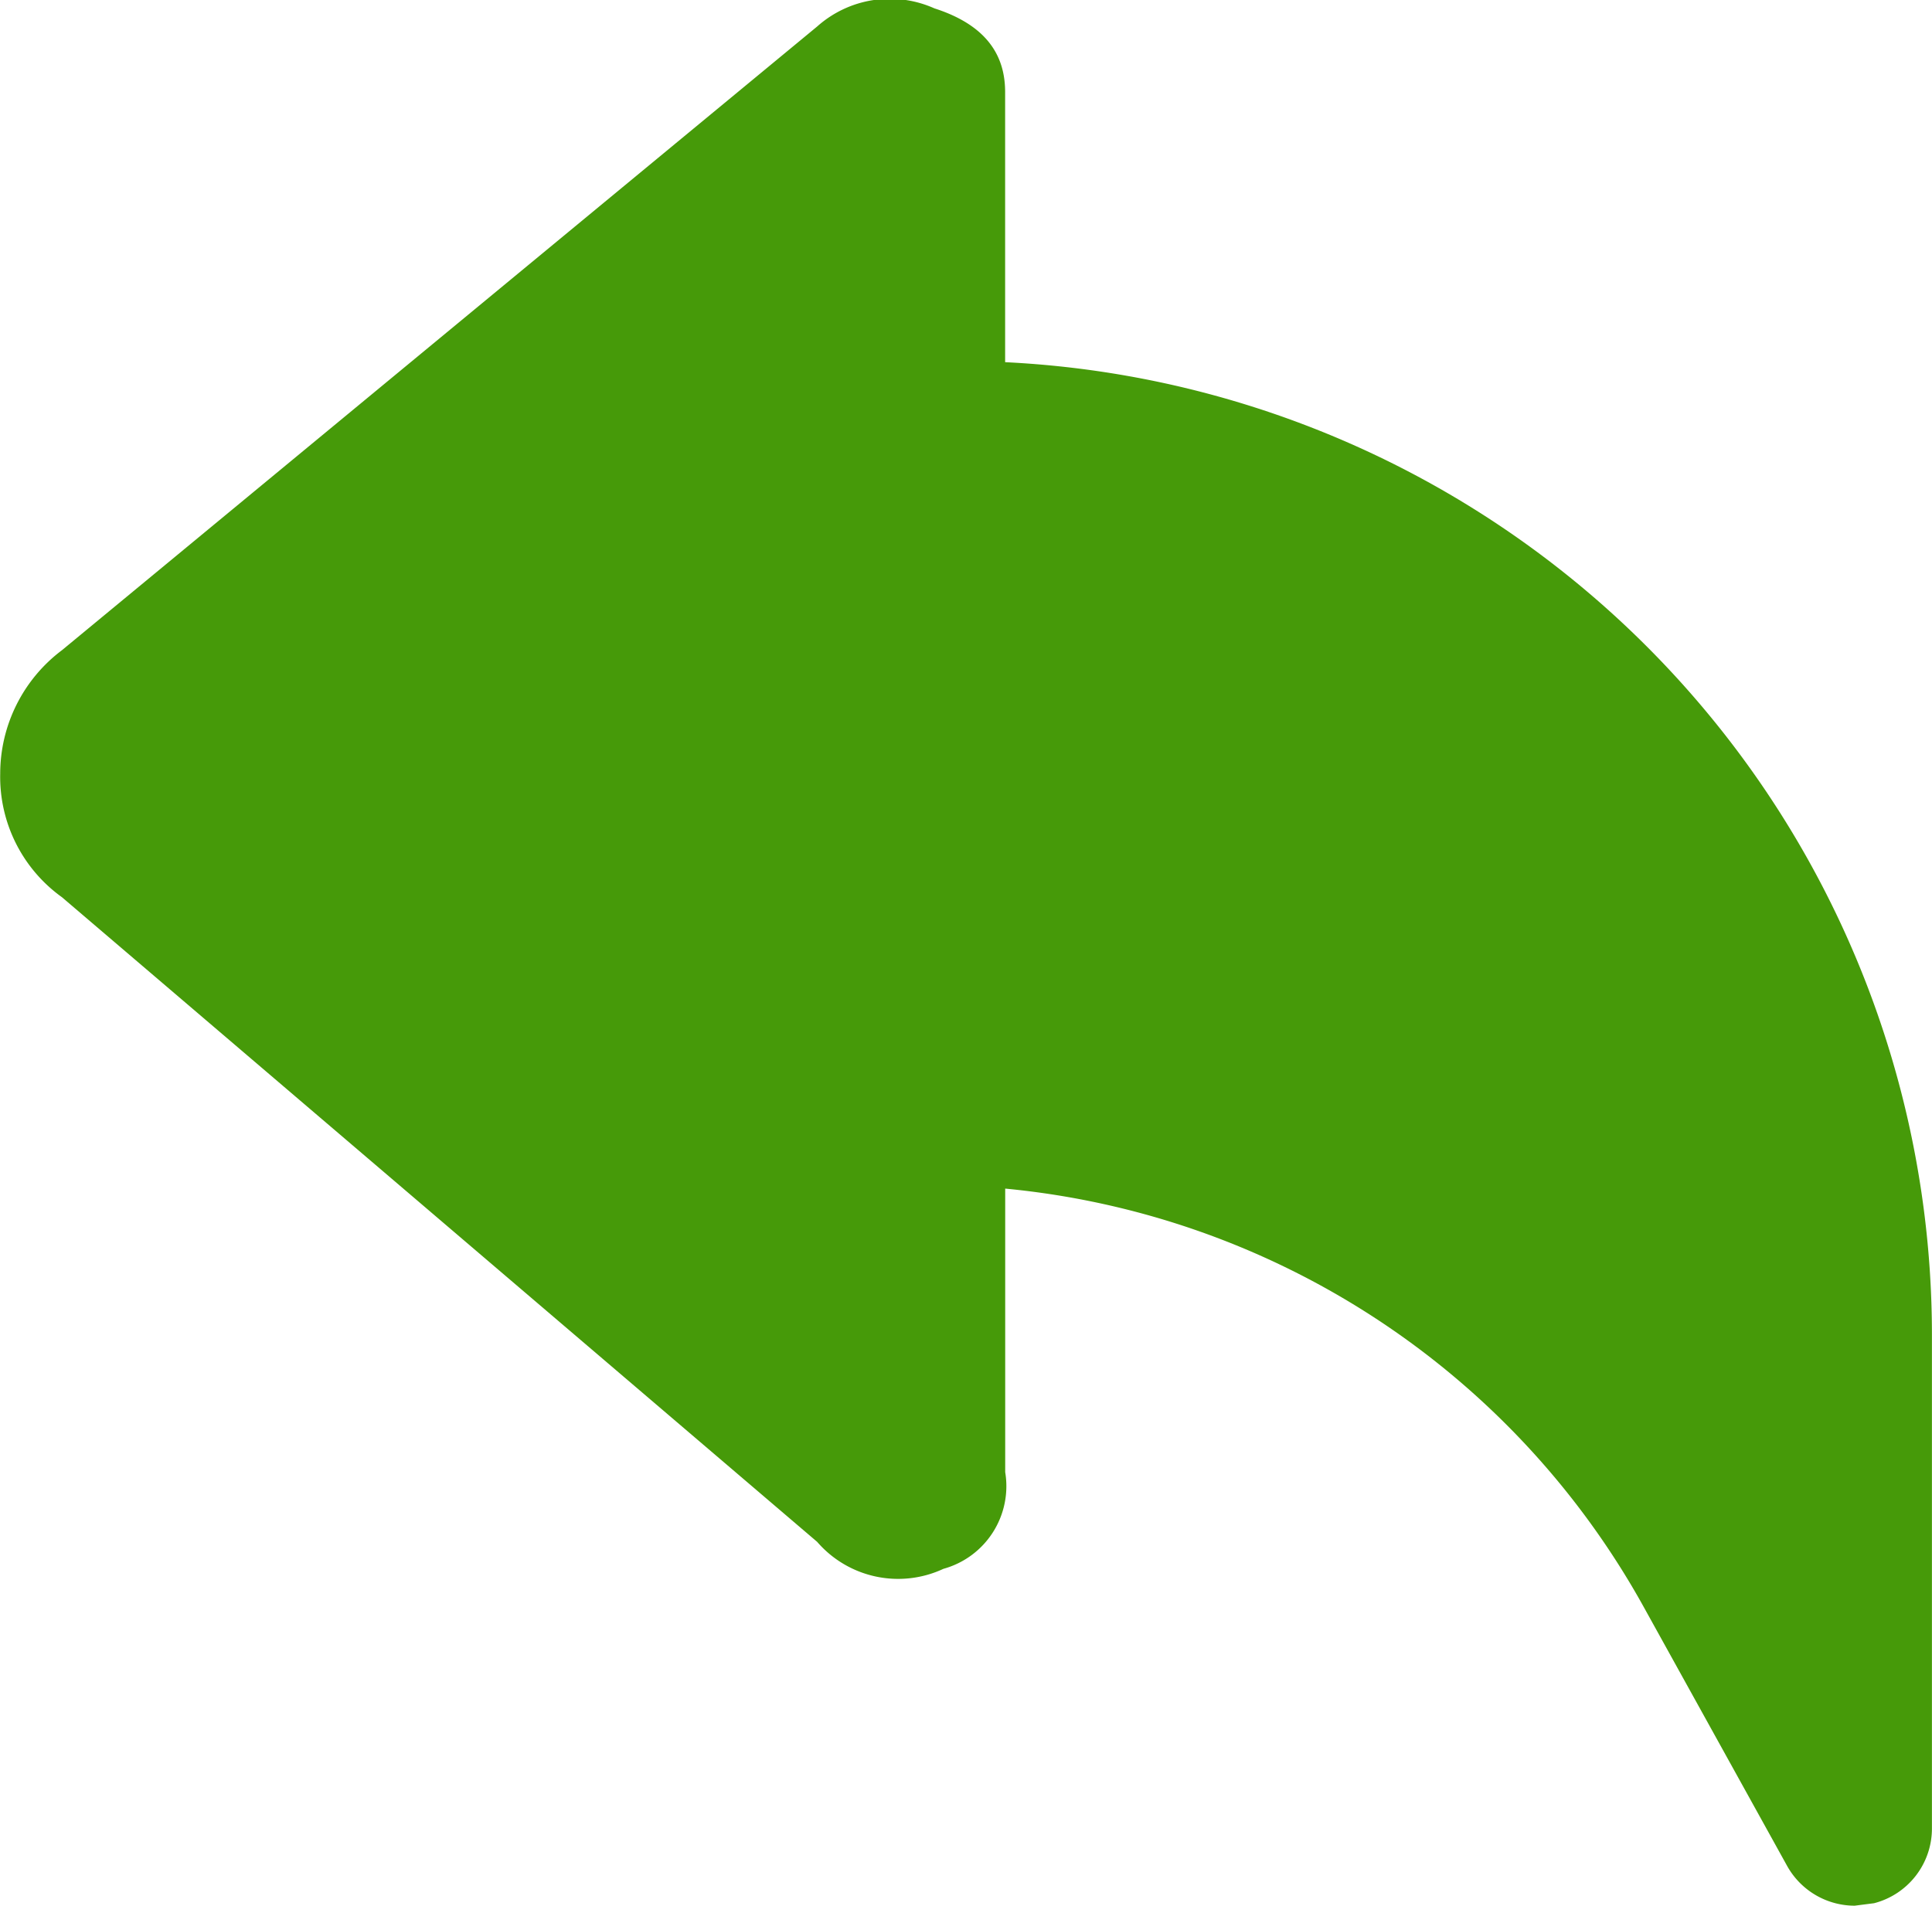 <svg xmlns="http://www.w3.org/2000/svg" width="28.142" height="27.766" viewBox="0 0 28.142 27.766">
  <path id="Path_25431" data-name="Path 25431" d="M19.882,8.77V4.836c0-.452-.188-.951-1.03-1.221a1.59,1.59,0,0,0-1.708.264l-11,9.087a2.253,2.253,0,0,0-.9,1.8,2.157,2.157,0,0,0,.9,1.8l11,9.392a1.559,1.559,0,0,0,1.839.393,1.249,1.249,0,0,0,.9-1.409V20.811a11.922,11.922,0,0,1,9.3,6.094l2.09,3.775a1.127,1.127,0,0,0,.984.579l.282-.036a1.124,1.124,0,0,0,.843-1.089V22.924A14.19,14.19,0,0,0,19.882,8.77Z" transform="translate(-5.241 -3.493)" fill="#469a09"/>
</svg>
